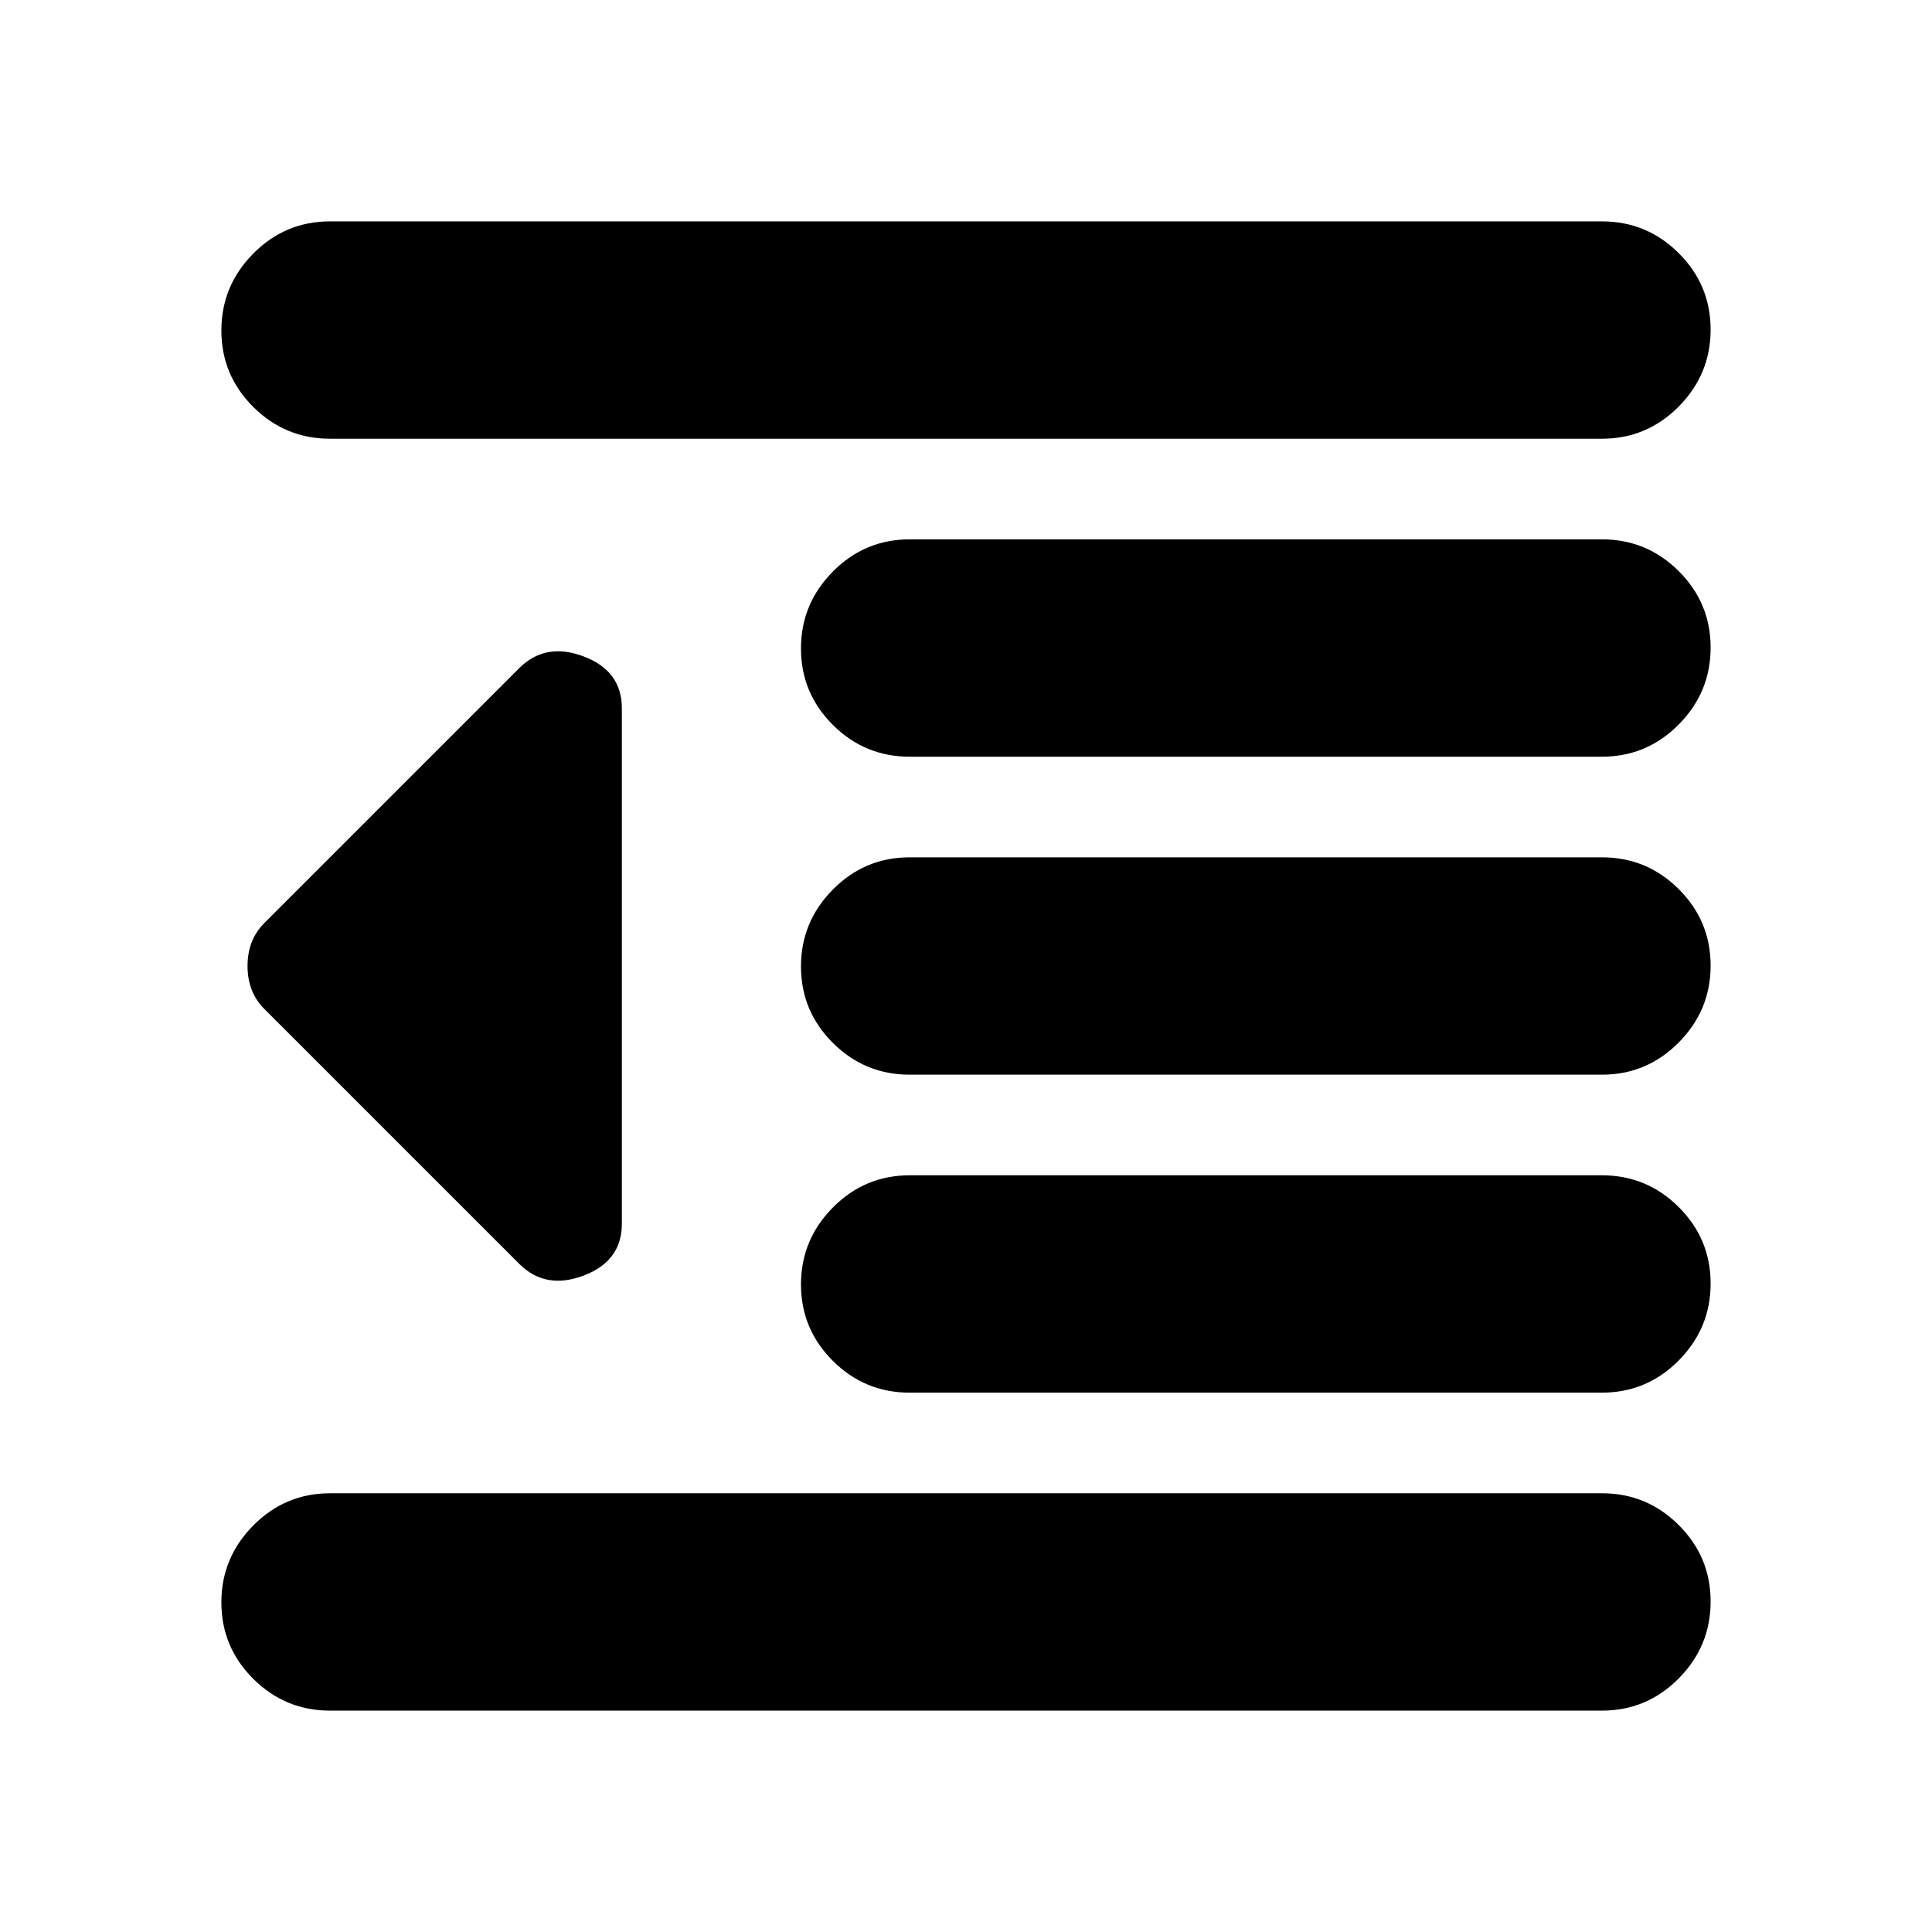 <svg xmlns="http://www.w3.org/2000/svg" height="20" viewBox="0 -960 960 960" width="20"><path d="M164-110q-22.3 0-38.15-15.79-15.85-15.79-15.85-38T125.85-202q15.85-16 38.15-16h632q22.3 0 38.15 15.79 15.85 15.79 15.85 38T834.15-126Q818.3-110 796-110H164Zm288-158q-22.3 0-38.15-15.79-15.85-15.79-15.85-38T413.85-360q15.85-16 38.15-16h344q22.3 0 38.15 15.79 15.85 15.79 15.85 38T834.15-284Q818.3-268 796-268H452Zm0-158q-22.3 0-38.15-15.79-15.85-15.79-15.85-38T413.85-518q15.85-16 38.15-16h344q22.3 0 38.15 15.79 15.85 15.79 15.85 38T834.15-442Q818.3-426 796-426H452Zm0-158q-22.3 0-38.15-15.79-15.85-15.79-15.85-38T413.85-676q15.85-16 38.15-16h344q22.3 0 38.15 15.79 15.85 15.79 15.85 38T834.15-600Q818.3-584 796-584H452ZM164-742q-22.3 0-38.15-15.79-15.85-15.79-15.85-38T125.85-834q15.85-16 38.15-16h632q22.3 0 38.15 15.79 15.85 15.79 15.85 38T834.15-758Q818.3-742 796-742H164Zm94 410L131.34-458.66Q123-467 123-480t8.34-21.34L258-628q13-13 32-5.83 19 7.16 19 25.83v256q0 18.67-19 25.83-19 7.17-32-5.83Z"/></svg>